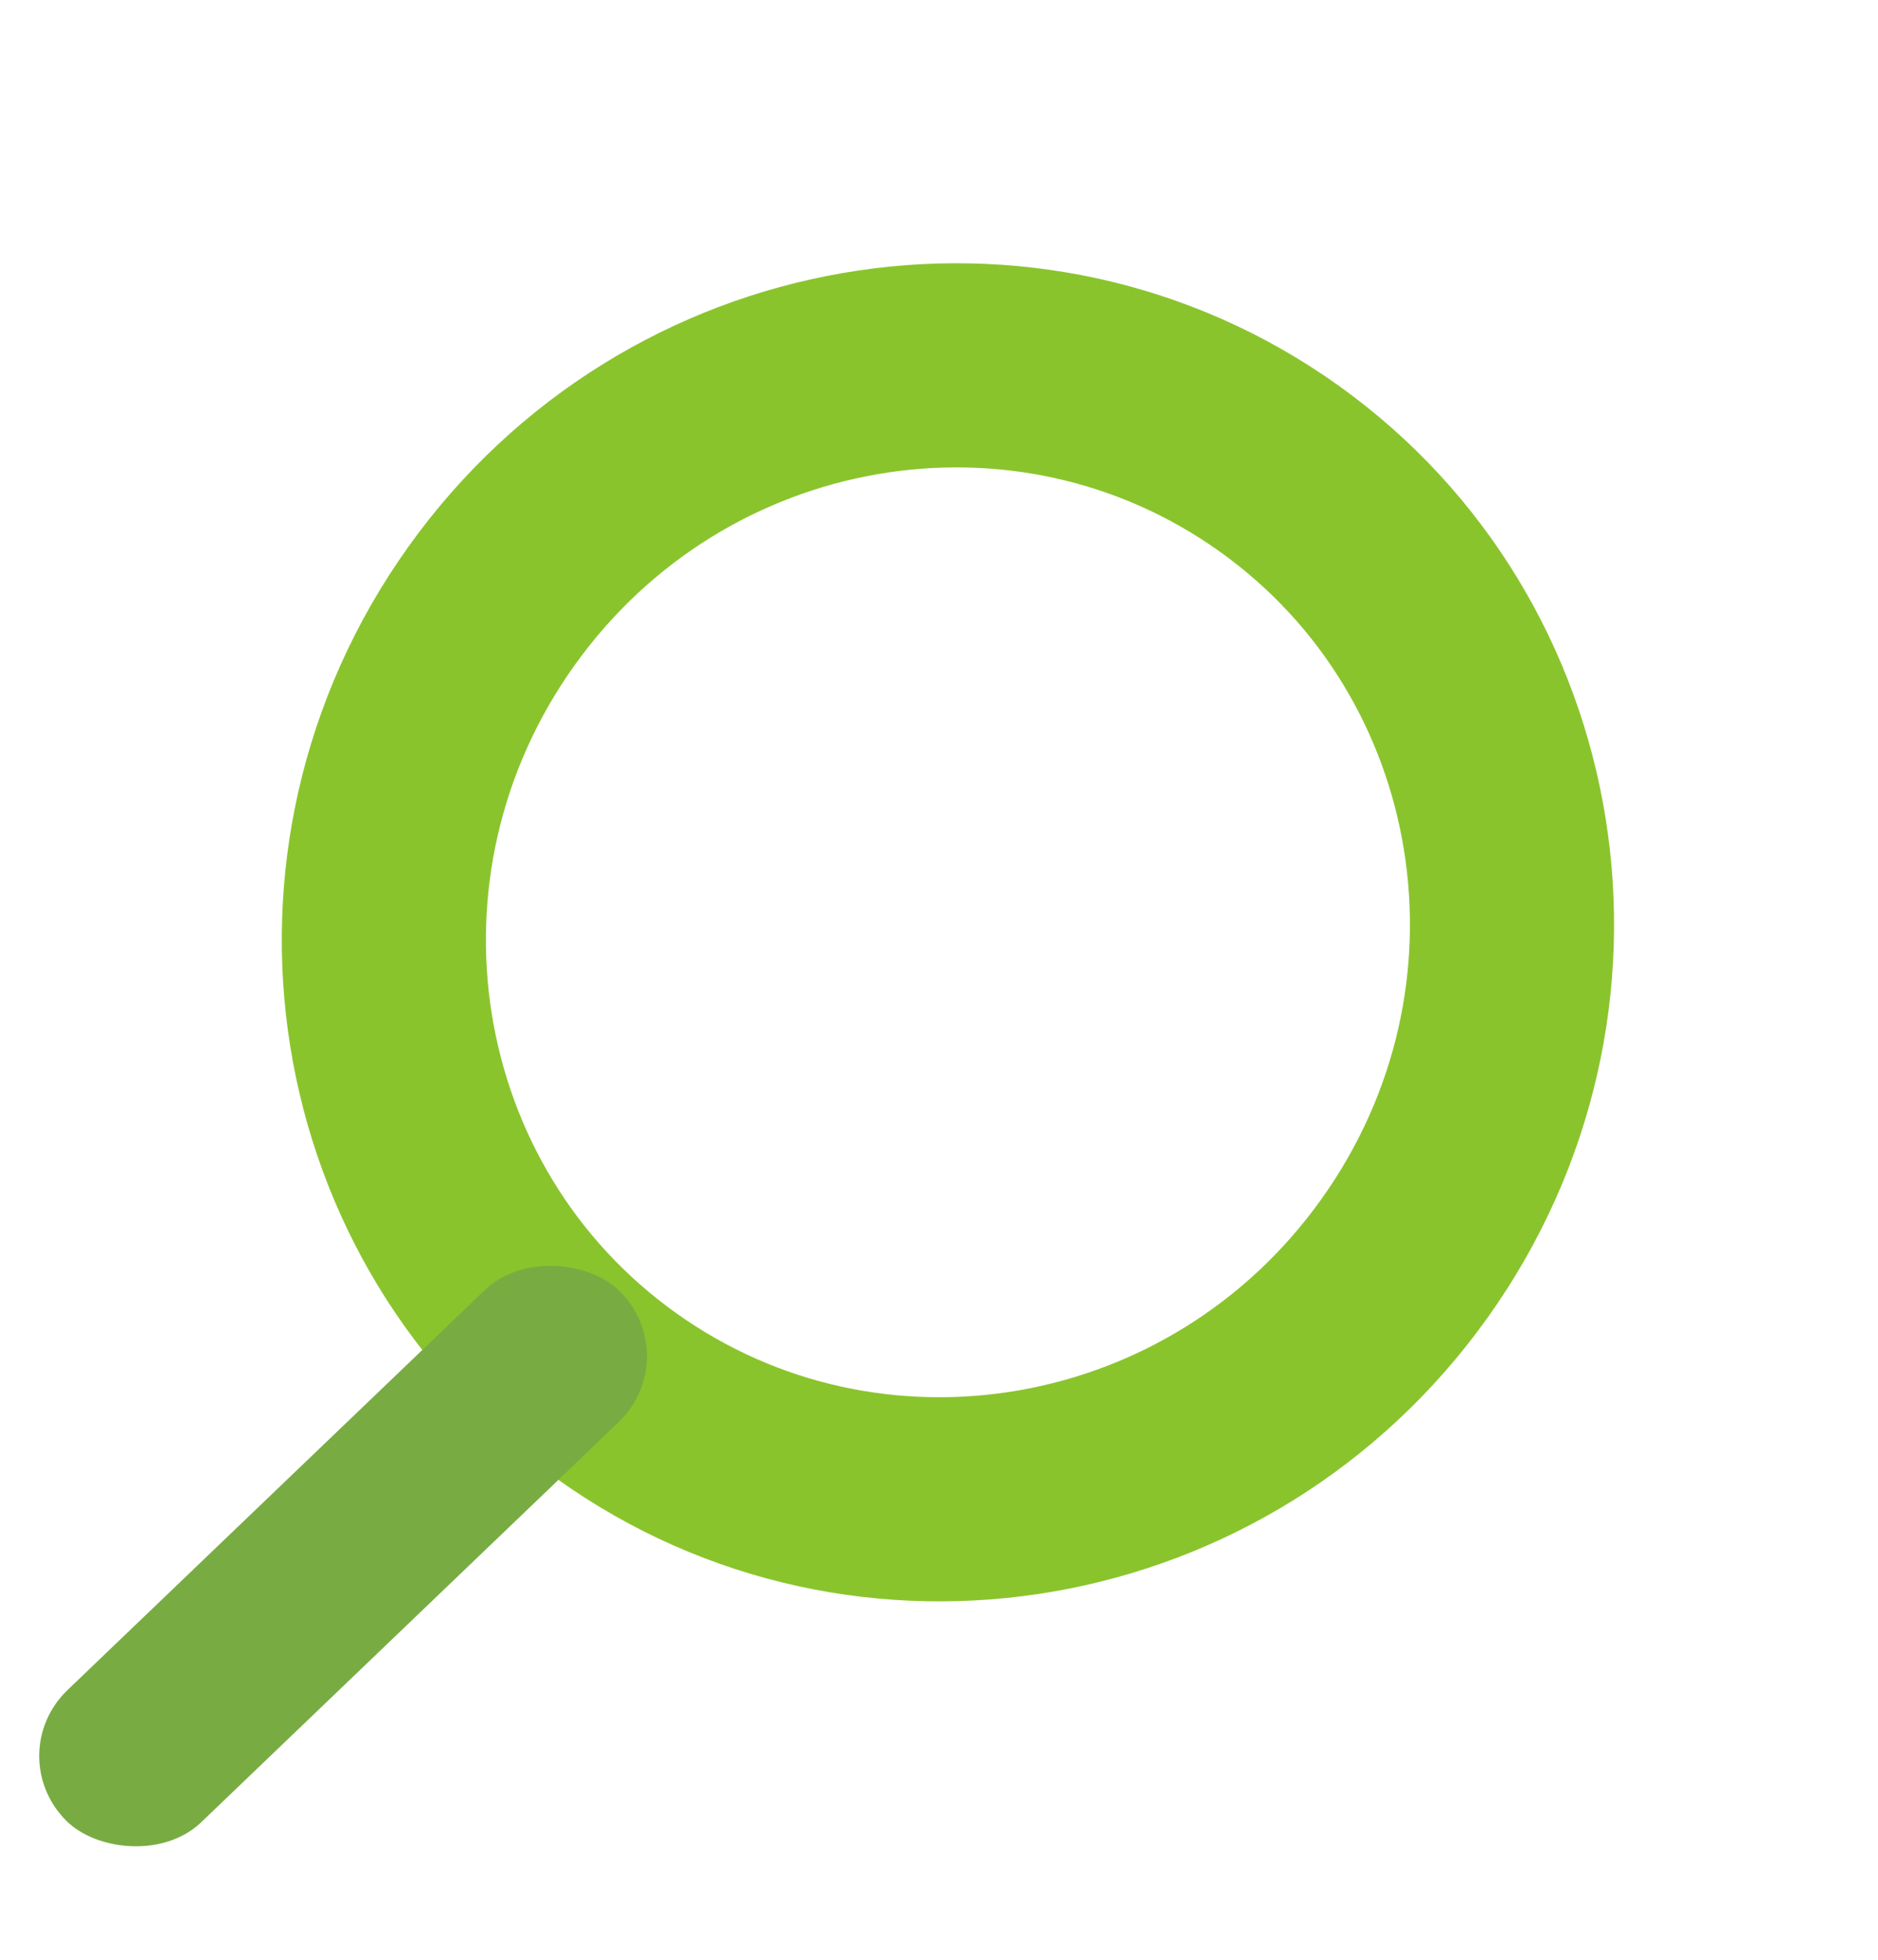 <svg width="23" height="24" viewBox="0 0 23 24" fill="none" xmlns="http://www.w3.org/2000/svg">
<path d="M17.2 15.412C14.951 18.561 10.629 19.294 7.553 17.097C4.478 14.9 3.769 10.573 6.018 7.423C8.267 4.274 12.59 3.541 15.665 5.738C18.741 7.935 19.45 12.263 17.2 15.412Z" stroke="#8AC42D" stroke-width="2.5"/>
<rect width="9.38" height="2.303" rx="1.151" transform="matrix(-0.722 0.692 -0.711 -0.703 8.407 16.62)" fill="#78AC43"/>
</svg>
